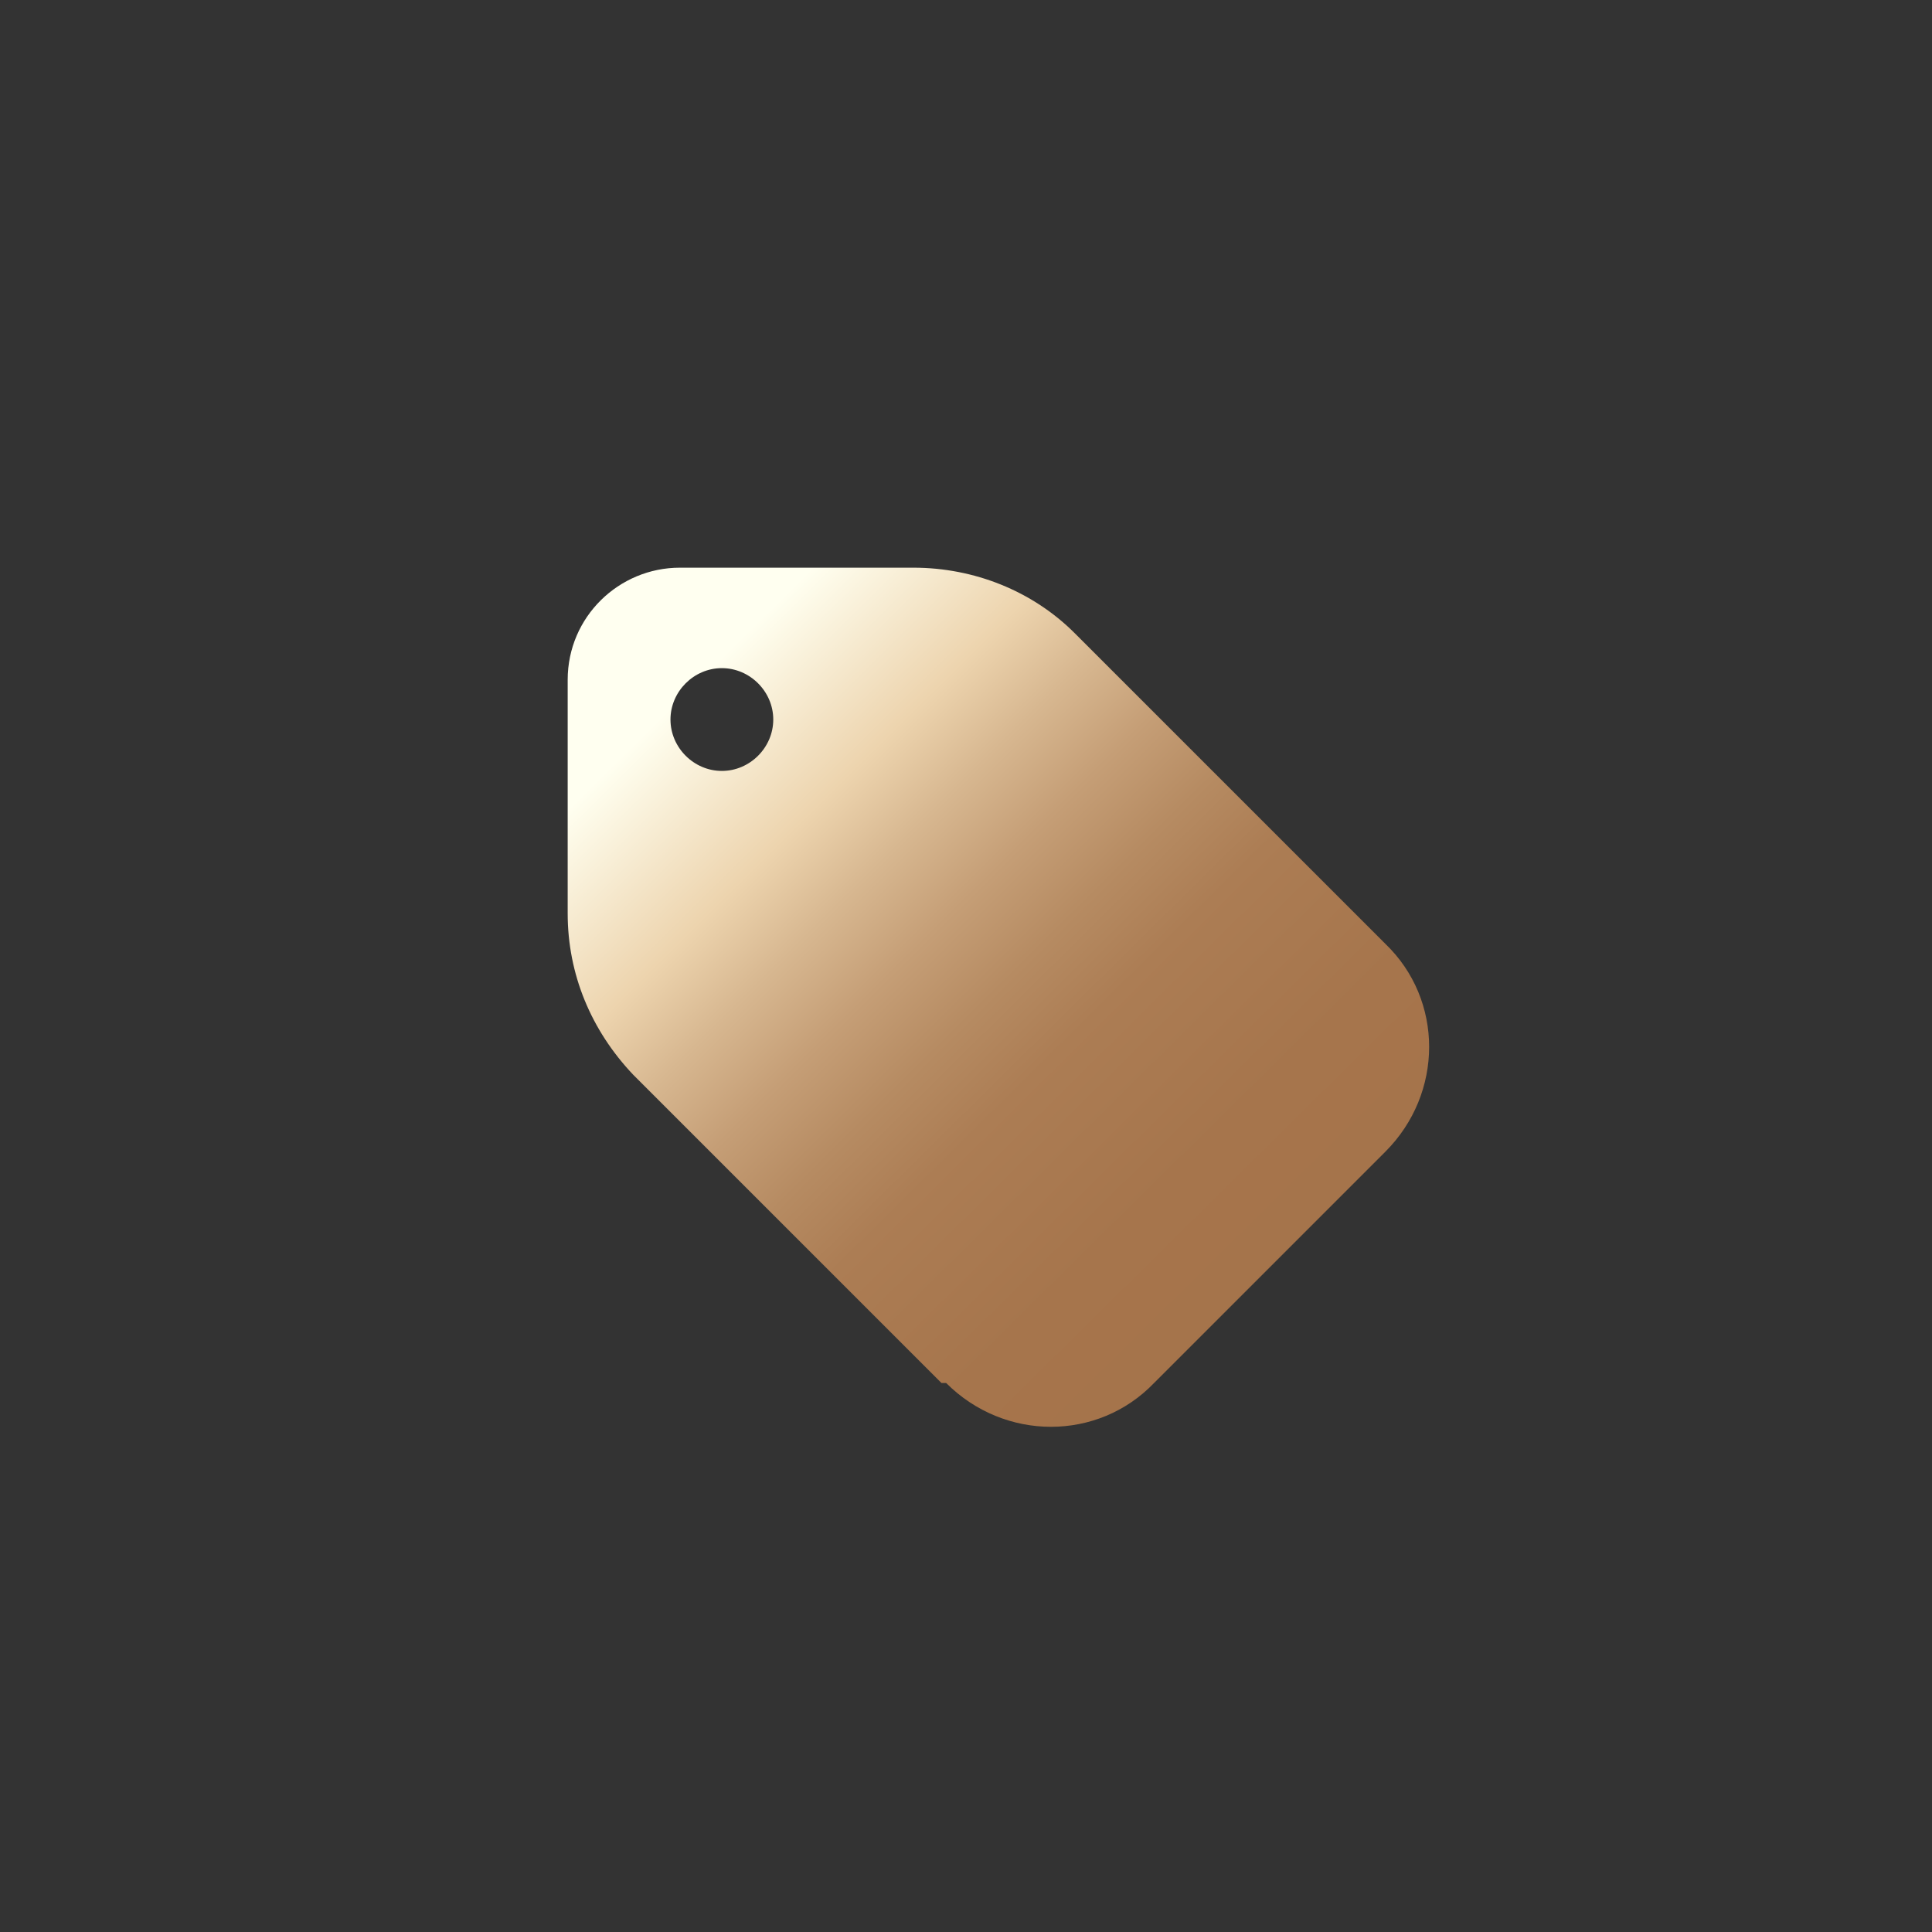 <?xml version="1.0" encoding="UTF-8"?>
<svg id="Layer_1" data-name="Layer 1" xmlns="http://www.w3.org/2000/svg" version="1.1" xmlns:xlink="http://www.w3.org/1999/xlink" viewBox="0 0 82.7 82.7">
  <rect x="0" y="0" width="82.7" height="82.7" fill="#333333" stroke="none"/>
  <defs>
    <style>
      .cls-1 {
        fill: url(#Nepojmenovaný_přechod_45);
        stroke-width: 0px;
      }
    </style>
    <linearGradient id="Nepojmenovaný_přechod_45" data-name="Nepojmenovaný přechod 45" x1="29.6" y1="2085.7" x2="55.5" y2="2111.9" gradientTransform="translate(0 -2056.3)" gradientUnits="userSpaceOnUse">
      <stop offset="0" stop-color="ivory"/>
      <stop offset=".2" stop-color="#edd4ae"/>
      <stop offset=".3" stop-color="#d7b790"/>
      <stop offset=".4" stop-color="#c59e76"/>
      <stop offset=".5" stop-color="#b68b62"/>
      <stop offset=".6" stop-color="#ac7d54"/>
      <stop offset=".8" stop-color="#a6754c"/>
      <stop offset="1" stop-color="#a5734a"/>
    </linearGradient>
  </defs>
  <path id="shopIcon" class="cls-1" d="M40.5,59.2c2.5,2.5,6.5,2.5,8.9,0l9.9-9.9c2.5-2.5,2.5-6.5,0-8.9l-13.3-13.3c-1.8-1.8-4.3-2.8-6.9-2.8h-10c-2.6,0-4.8,2.1-4.8,4.8v10c0,2.6,1,5,2.8,6.9l13.2,13.2s.2,0,.2,0ZM30.9,28.6c1.2,0,2.2,1,2.2,2.2s-1,2.2-2.2,2.2-2.2-1-2.2-2.2,1-2.2,2.2-2.2Z"/>
</svg>